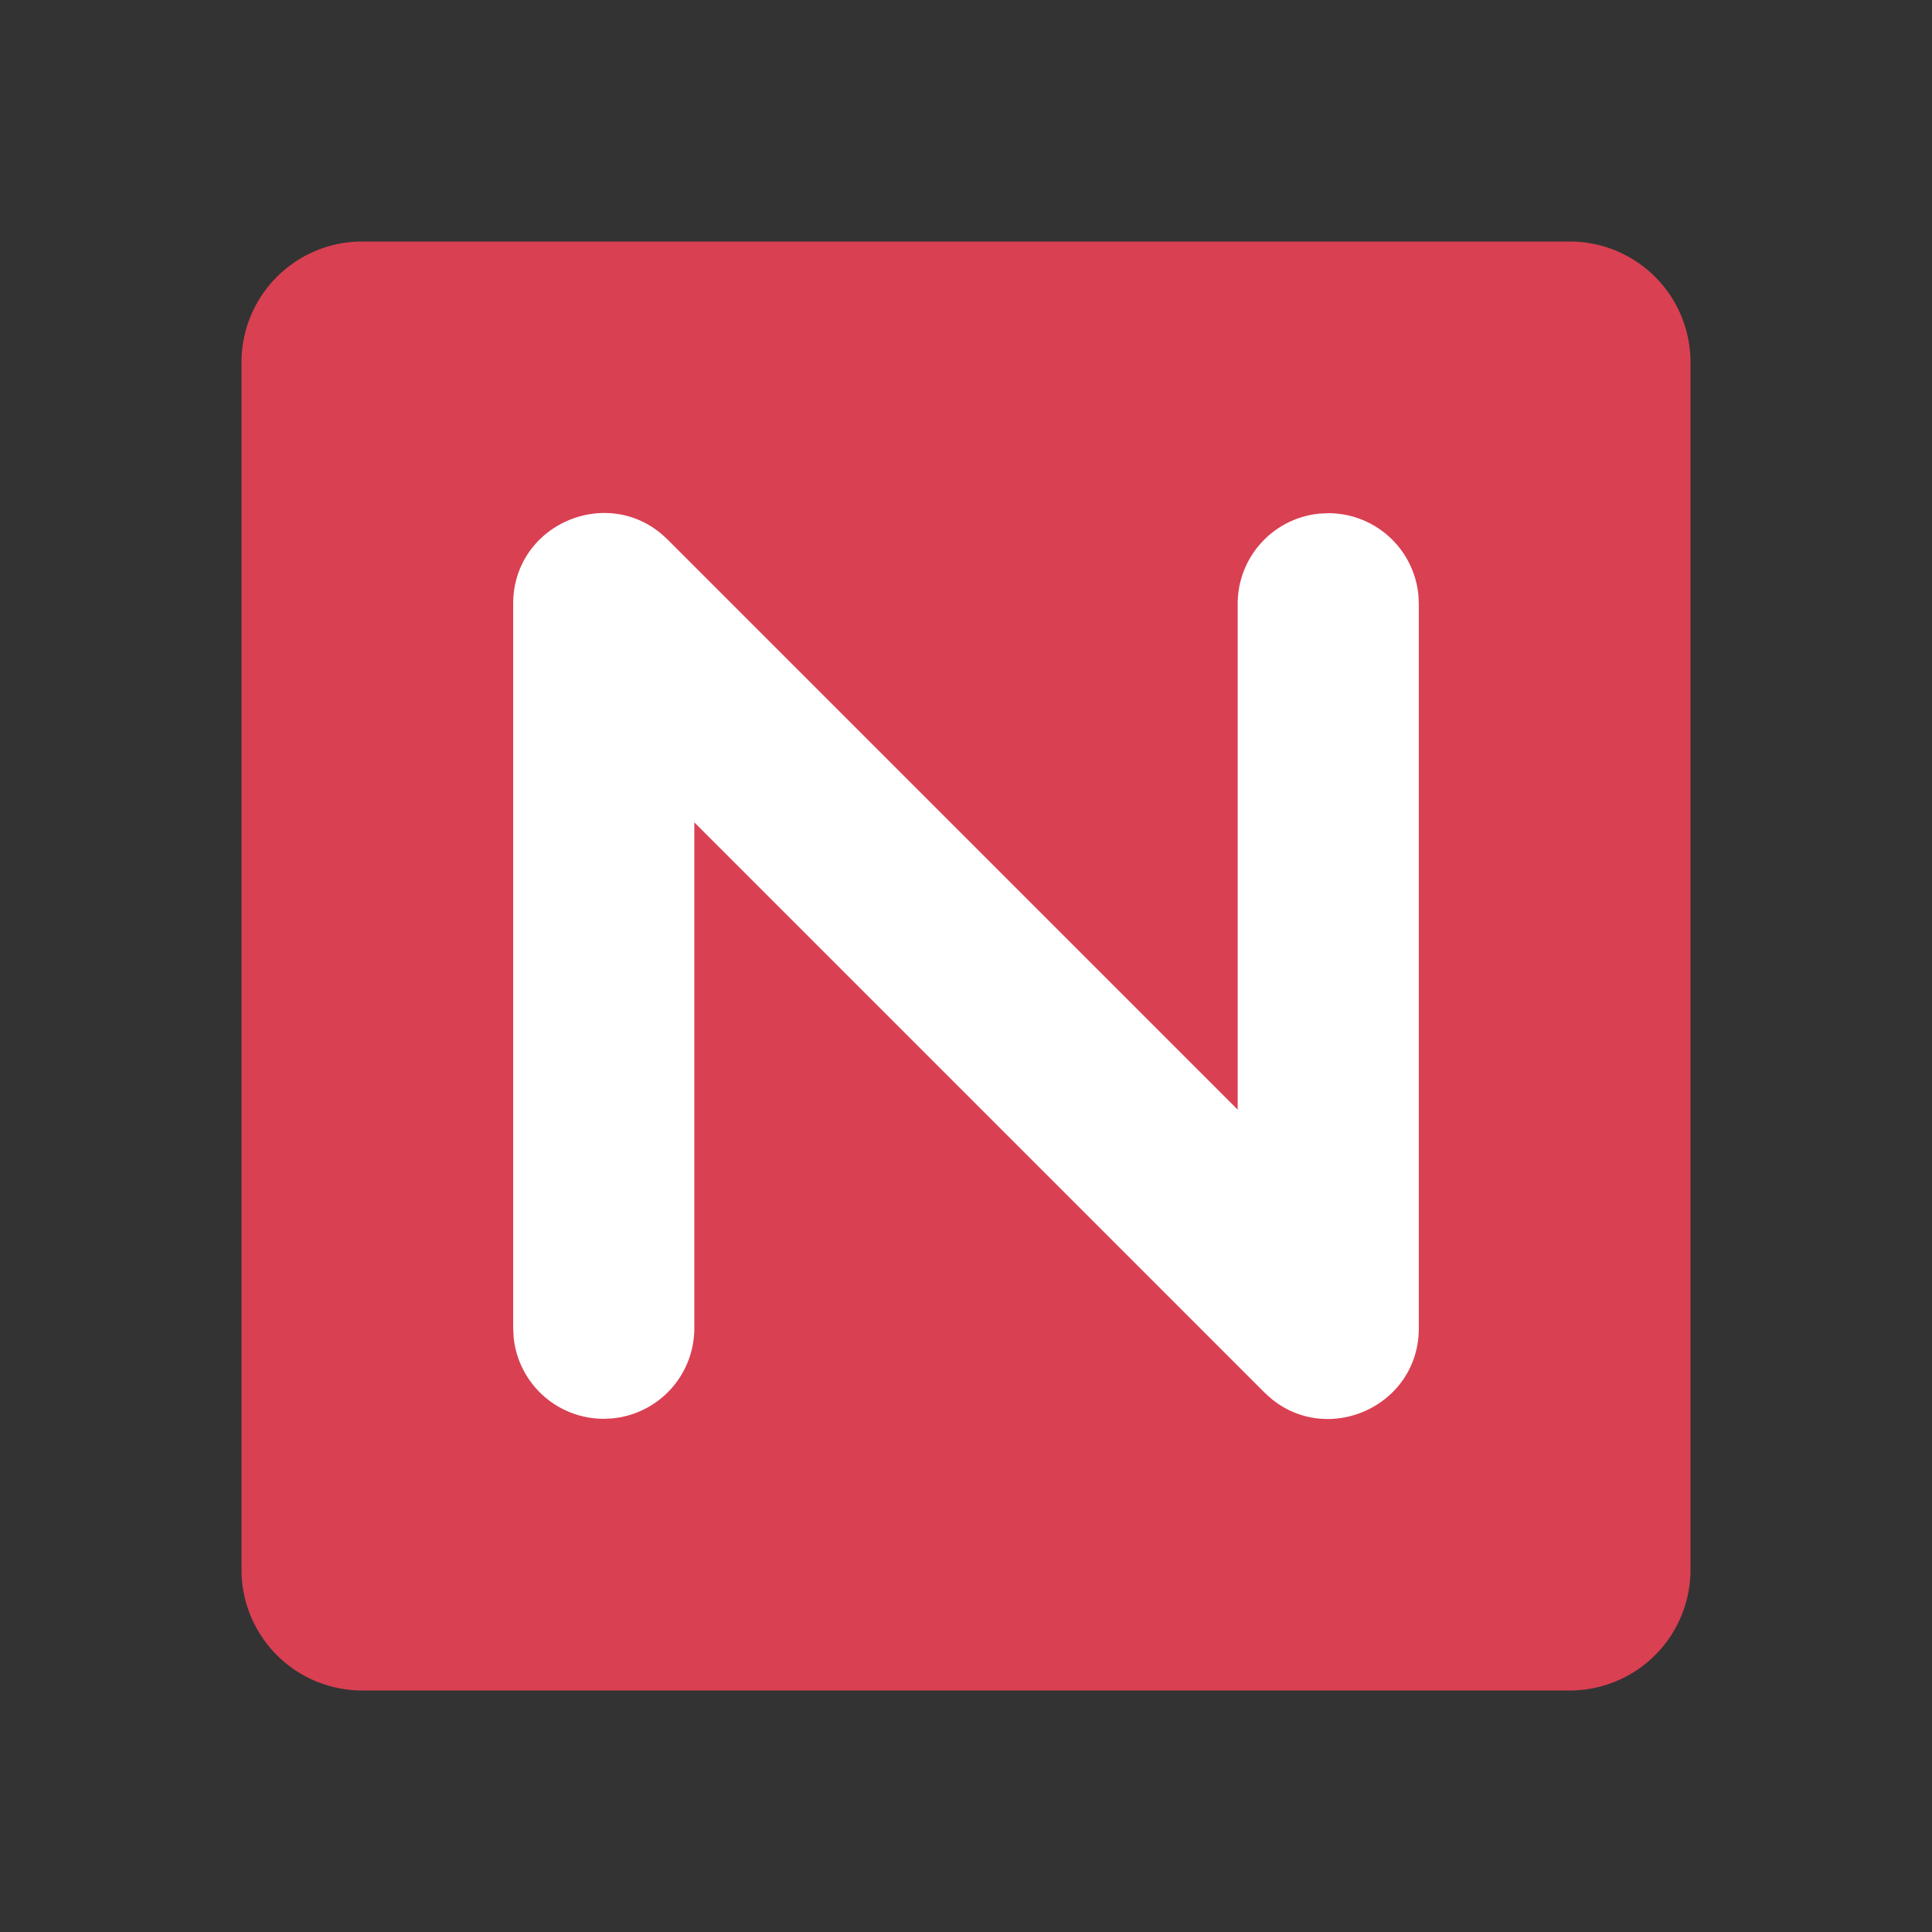 <svg t="1710310087284" class="icon" viewBox="0 0 1024 1024" version="1.1" xmlns="http://www.w3.org/2000/svg"
  p-id="65074" width="200" height="200">
  <rect x="0" y="0" width="1024" height="1024" fill="#333333" stroke="none"/>
  <path d="M832 128a64 64 0 0 1 64 64v640a64 64 0 0 1-64 64H192a64 64 0 0 1-64-64V192a64 64 0 0 1 64-64h640z"
    fill="#D94052" p-id="65075"></path>
  <path
    d="M272 320c0-41.28 48.192-62.688 78.72-36.896l3.2 2.944L656 588.128V320a48 48 0 0 1 43.392-47.776L704 272a48 48 0 0 1 47.776 43.392L752 320v384c0 41.28-48.192 62.688-78.72 36.896l-3.2-2.944L368 435.872V704a48 48 0 0 1-43.392 47.776L320 752a48 48 0 0 1-47.776-43.392L272 704V320z"
    fill="#FFFFFF" p-id="65076"></path>
</svg>